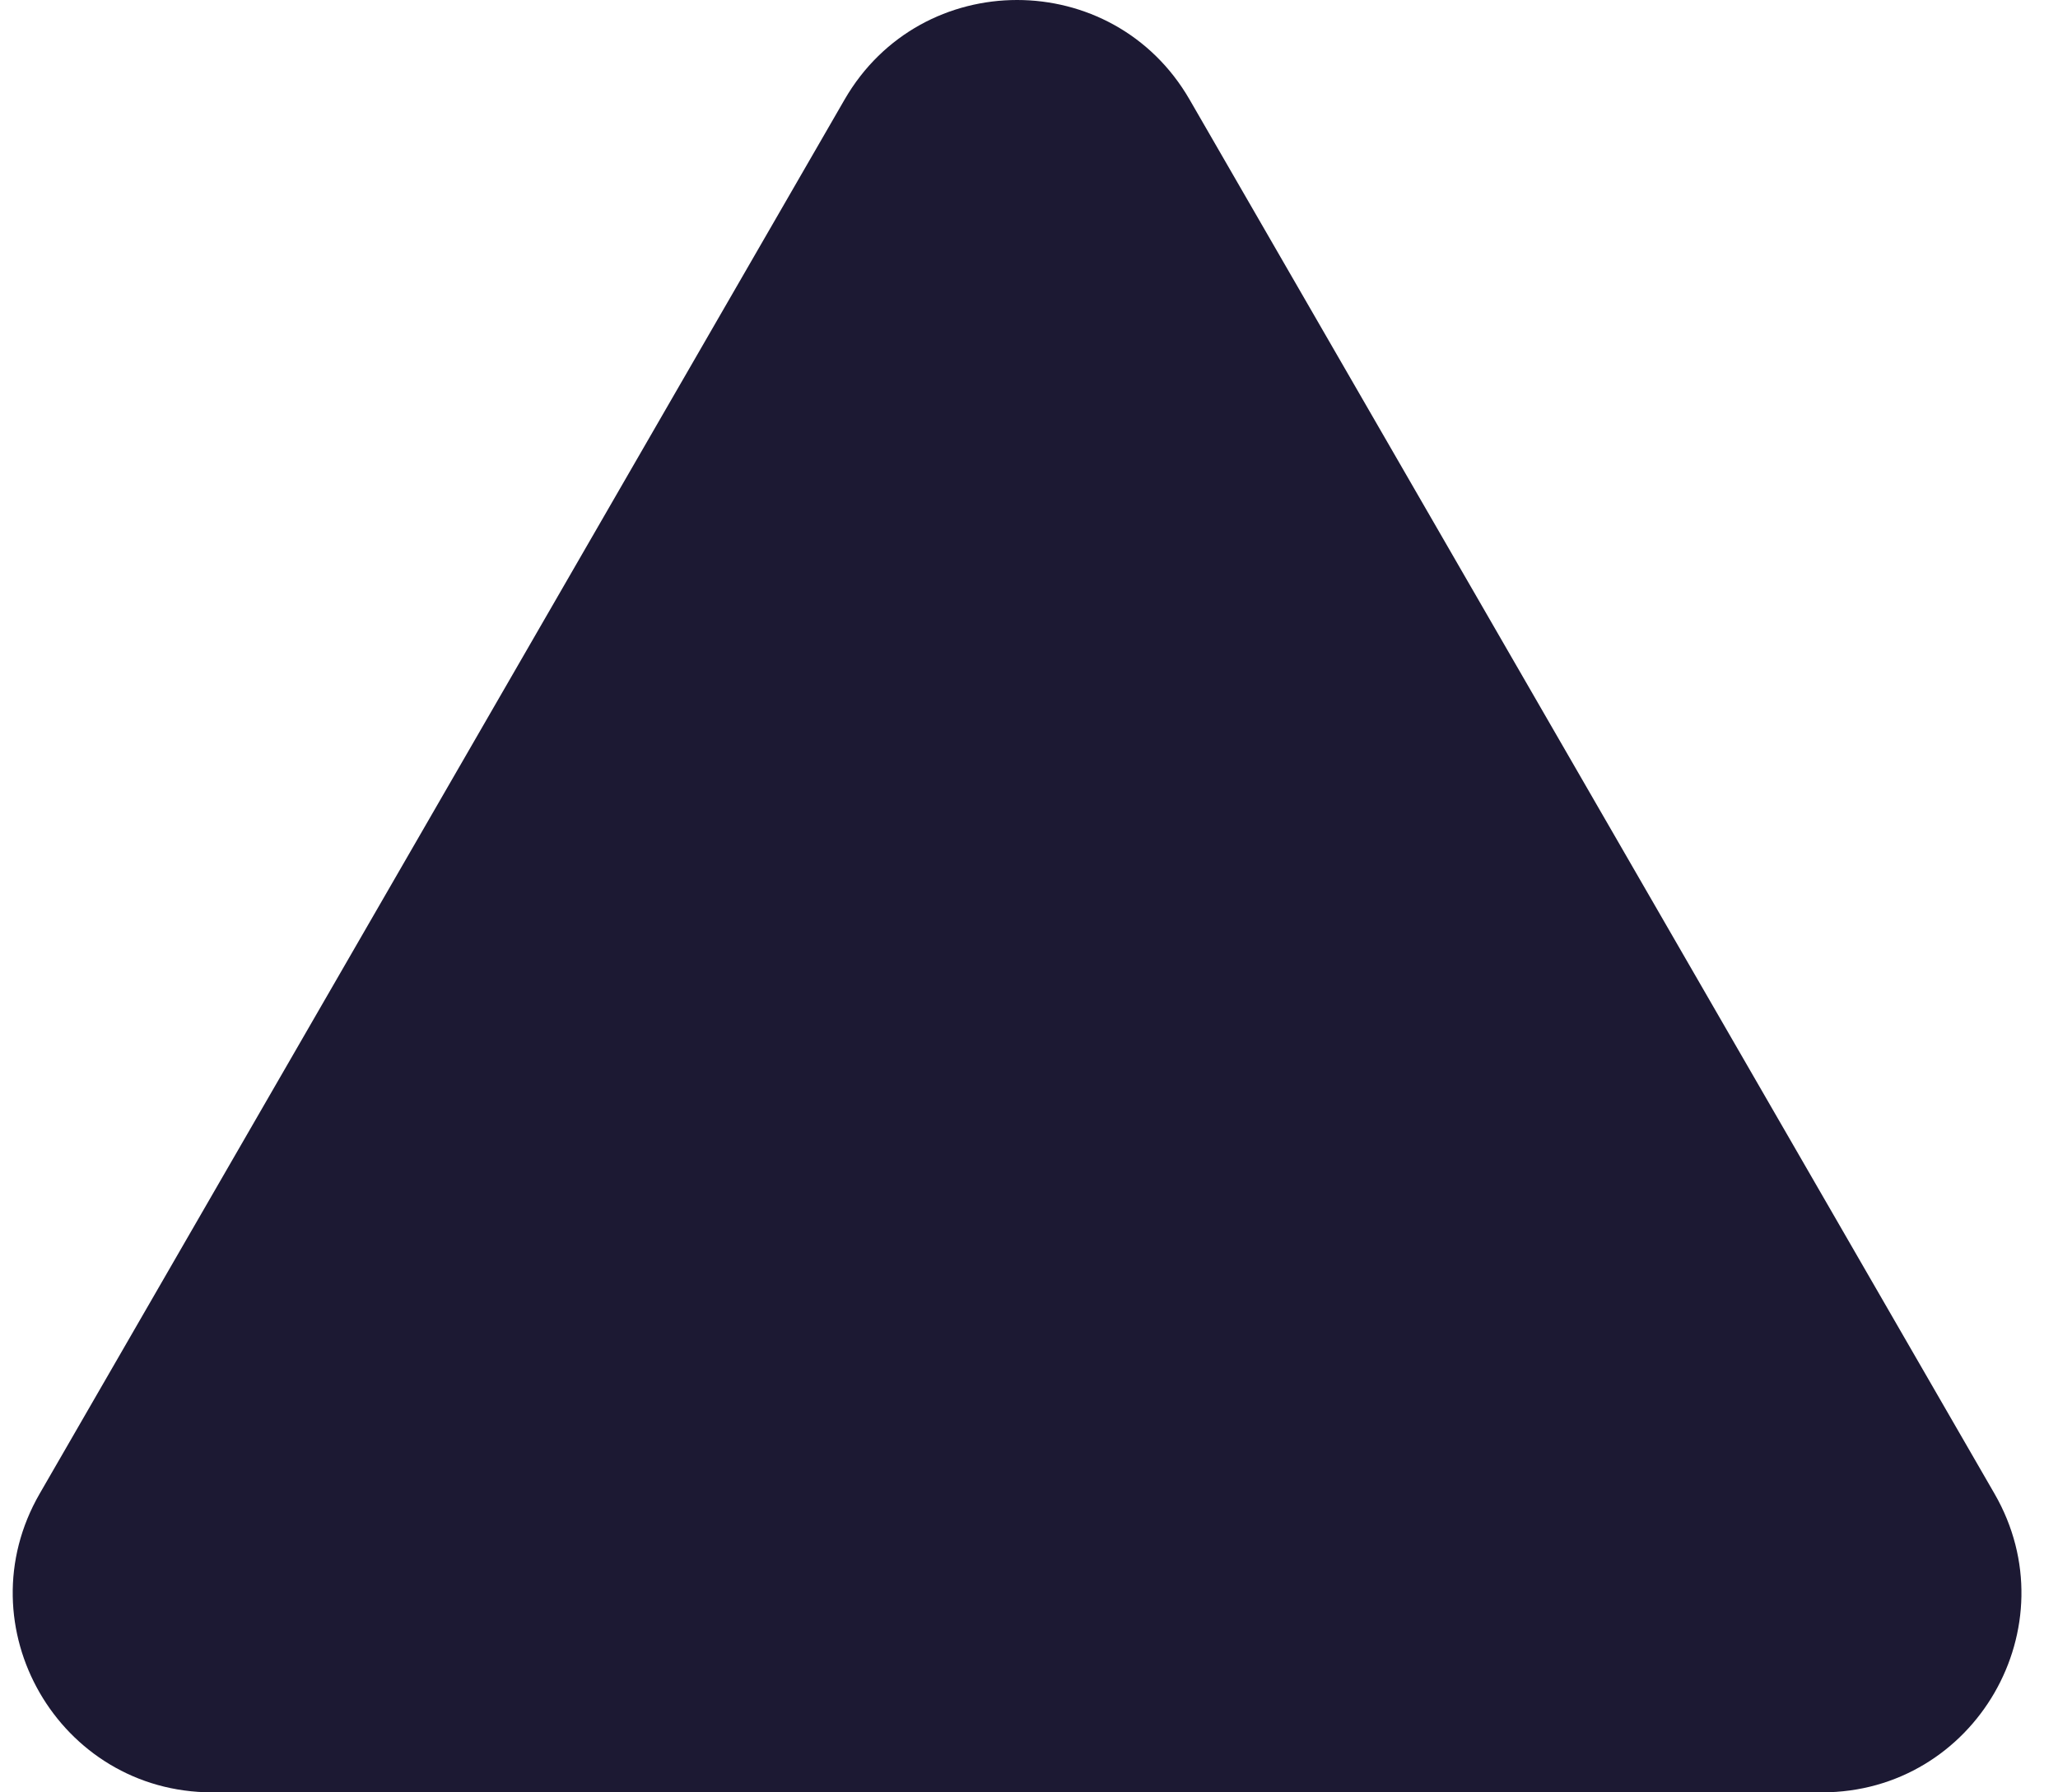 <svg width="31" height="27" viewBox="0 0 31 27" fill="none" xmlns="http://www.w3.org/2000/svg">
<path d="M12.722 1.5C13.877 -0.5 16.764 -0.5 17.919 1.5L30.043 22.5C31.198 24.5 29.754 27 27.445 27H3.196C0.887 27 -0.557 24.5 0.598 22.5L12.722 1.5Z" fill="#1C1933"/>
</svg>
